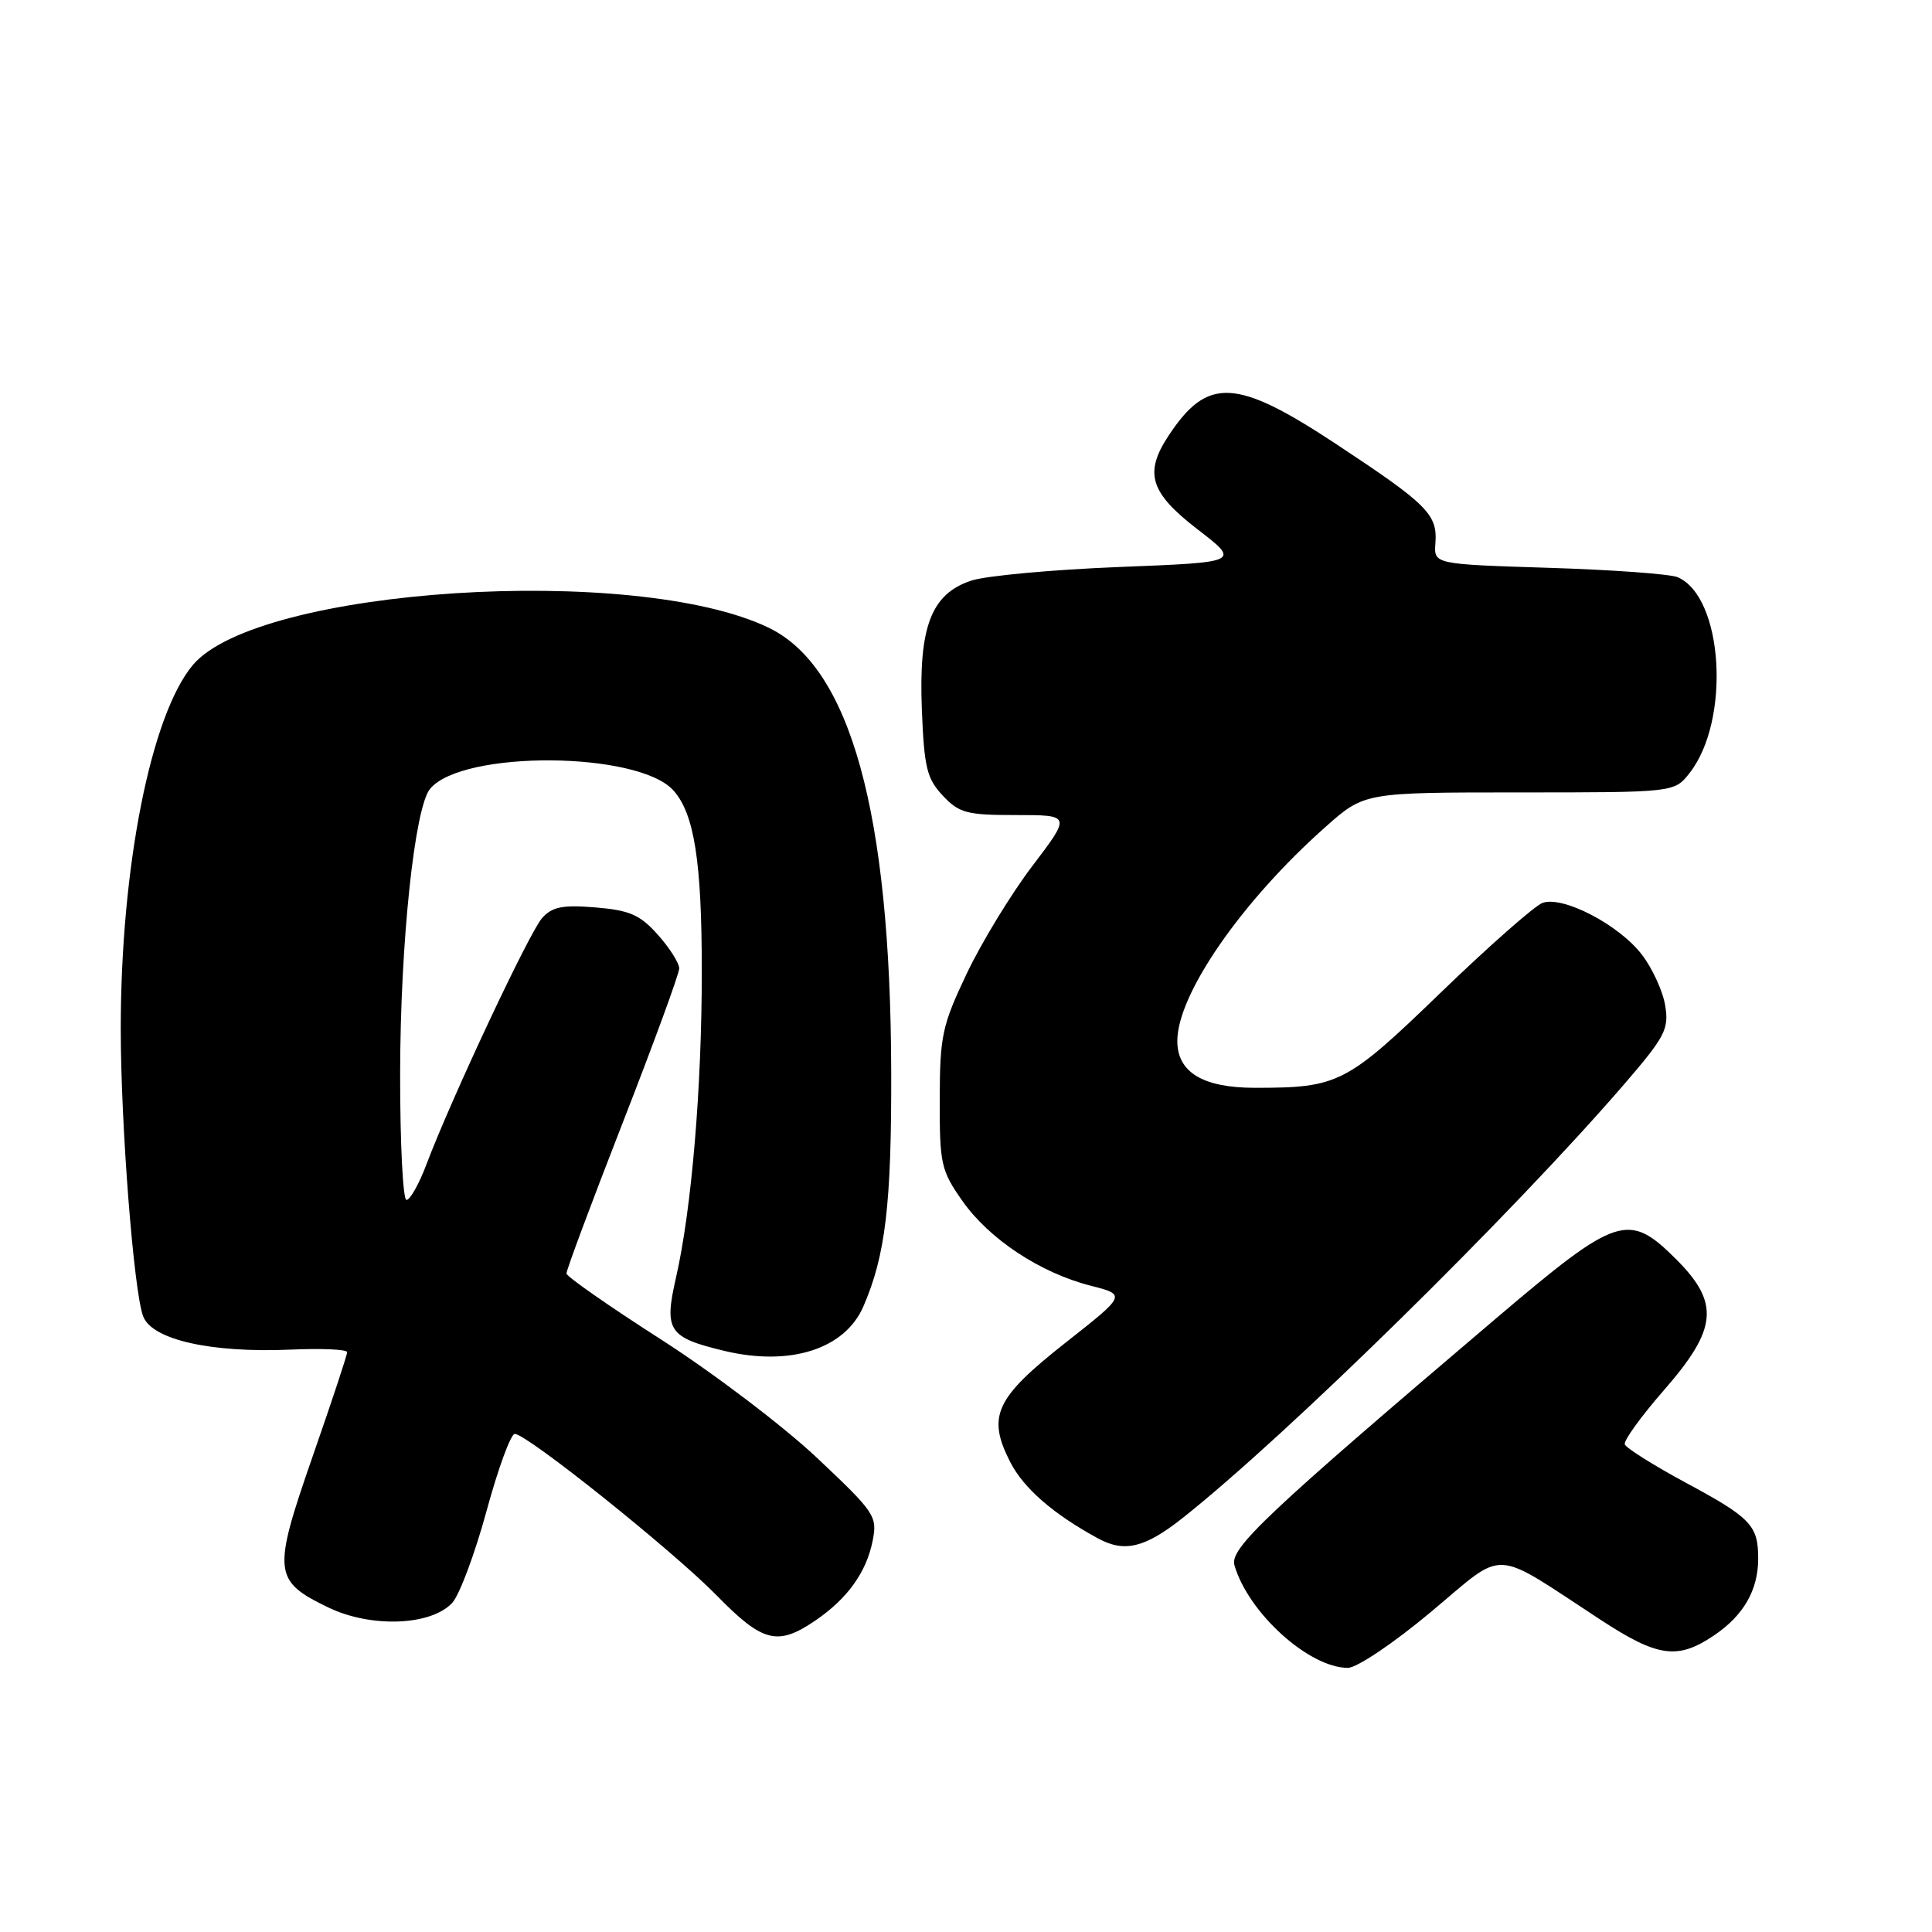 <?xml version="1.0" encoding="UTF-8" standalone="no"?>
<!DOCTYPE svg PUBLIC "-//W3C//DTD SVG 1.1//EN" "http://www.w3.org/Graphics/SVG/1.1/DTD/svg11.dtd" >
<svg xmlns="http://www.w3.org/2000/svg" xmlns:xlink="http://www.w3.org/1999/xlink" version="1.1" viewBox="0 0 256 256">
 <g >
 <path fill="currentColor"
d=" M 189.62 213.58 C 199.69 205.17 197.44 205.06 212.13 214.66 C 219.67 219.59 222.29 219.95 227.09 216.72 C 231.04 214.06 232.97 210.70 232.97 206.50 C 232.97 202.12 231.99 201.10 223.38 196.47 C 219.10 194.16 215.46 191.87 215.29 191.38 C 215.13 190.89 217.47 187.65 220.50 184.18 C 227.58 176.07 227.89 172.66 222.12 166.88 C 215.78 160.55 214.33 161.02 198.25 174.68 C 167.81 200.55 162.92 205.16 163.57 207.40 C 165.39 213.70 173.45 221.00 178.60 221.00 C 179.79 221.00 184.67 217.72 189.62 213.58 Z  M 108.01 214.75 C 112.30 211.83 114.81 208.33 115.64 204.12 C 116.27 200.90 115.93 200.40 108.20 193.12 C 103.74 188.93 94.47 181.90 87.61 177.50 C 80.74 173.10 75.09 169.16 75.06 168.75 C 75.03 168.34 78.38 159.36 82.50 148.80 C 86.62 138.24 90.00 129.02 90.00 128.32 C 90.00 127.61 88.73 125.61 87.17 123.86 C 84.80 121.21 83.45 120.62 78.92 120.24 C 74.53 119.88 73.18 120.15 71.83 121.65 C 70.15 123.52 59.83 145.50 56.52 154.25 C 55.54 156.86 54.34 159.00 53.86 159.00 C 53.39 159.00 53.01 151.46 53.02 142.25 C 53.04 124.96 54.93 107.00 56.99 104.52 C 61.25 99.38 84.62 99.54 89.24 104.75 C 92.00 107.84 92.99 114.17 92.99 128.64 C 93.00 144.12 91.64 160.25 89.57 169.30 C 87.97 176.32 88.56 177.22 95.99 179.00 C 104.68 181.08 111.93 178.77 114.39 173.14 C 117.33 166.39 118.14 159.57 118.09 141.94 C 118.00 107.63 112.69 88.41 101.86 83.18 C 84.20 74.65 34.17 77.88 25.56 88.11 C 20.00 94.72 16.00 114.88 16.00 136.32 C 16.00 149.04 17.72 171.14 18.97 174.42 C 20.15 177.53 27.98 179.29 38.54 178.83 C 42.64 178.65 46.00 178.80 46.00 179.17 C 46.00 179.55 43.93 185.80 41.40 193.06 C 36.09 208.34 36.21 209.47 43.49 212.99 C 49.12 215.72 57.10 215.43 59.92 212.39 C 60.88 211.35 62.92 205.89 64.46 200.25 C 65.99 194.61 67.68 190.00 68.21 190.00 C 69.82 190.00 89.15 205.47 94.97 211.41 C 101.05 217.63 103.03 218.14 108.01 214.75 Z  M 156.67 201.17 C 170.47 190.25 200.33 160.92 215.27 143.60 C 220.63 137.37 221.16 136.36 220.65 133.26 C 220.35 131.36 218.96 128.33 217.57 126.51 C 214.55 122.55 207.09 118.66 204.39 119.64 C 203.35 120.02 197.28 125.37 190.91 131.52 C 178.39 143.62 177.36 144.14 166.29 144.14 C 159.40 144.14 156.00 142.09 156.00 137.94 C 156.00 131.74 164.54 119.41 175.65 109.56 C 180.79 105.00 180.79 105.00 201.32 105.00 C 221.85 105.00 221.85 105.00 223.87 102.44 C 229.35 95.47 228.36 79.07 222.29 76.48 C 221.30 76.06 213.63 75.50 205.24 75.24 C 189.99 74.76 189.99 74.76 190.20 71.98 C 190.49 68.17 189.16 66.84 177.14 58.90 C 163.79 50.08 160.01 49.89 154.84 57.73 C 151.57 62.68 152.38 65.28 158.67 70.13 C 164.35 74.50 164.35 74.50 148.30 75.13 C 139.47 75.48 130.66 76.29 128.71 76.93 C 123.39 78.69 121.72 83.03 122.15 94.02 C 122.46 101.72 122.81 103.17 124.92 105.42 C 127.10 107.74 128.10 108.00 134.63 108.00 C 141.92 108.00 141.92 108.00 136.79 114.75 C 133.97 118.46 130.06 124.88 128.10 129.00 C 124.83 135.89 124.54 137.25 124.52 145.66 C 124.50 154.26 124.69 155.09 127.53 159.14 C 131.08 164.19 137.84 168.66 144.51 170.36 C 149.25 171.57 149.25 171.57 141.17 177.93 C 131.87 185.26 130.76 187.65 133.86 193.73 C 135.63 197.20 139.57 200.63 145.50 203.85 C 148.99 205.75 151.69 205.10 156.67 201.17 Z "/>
</g>
</svg>